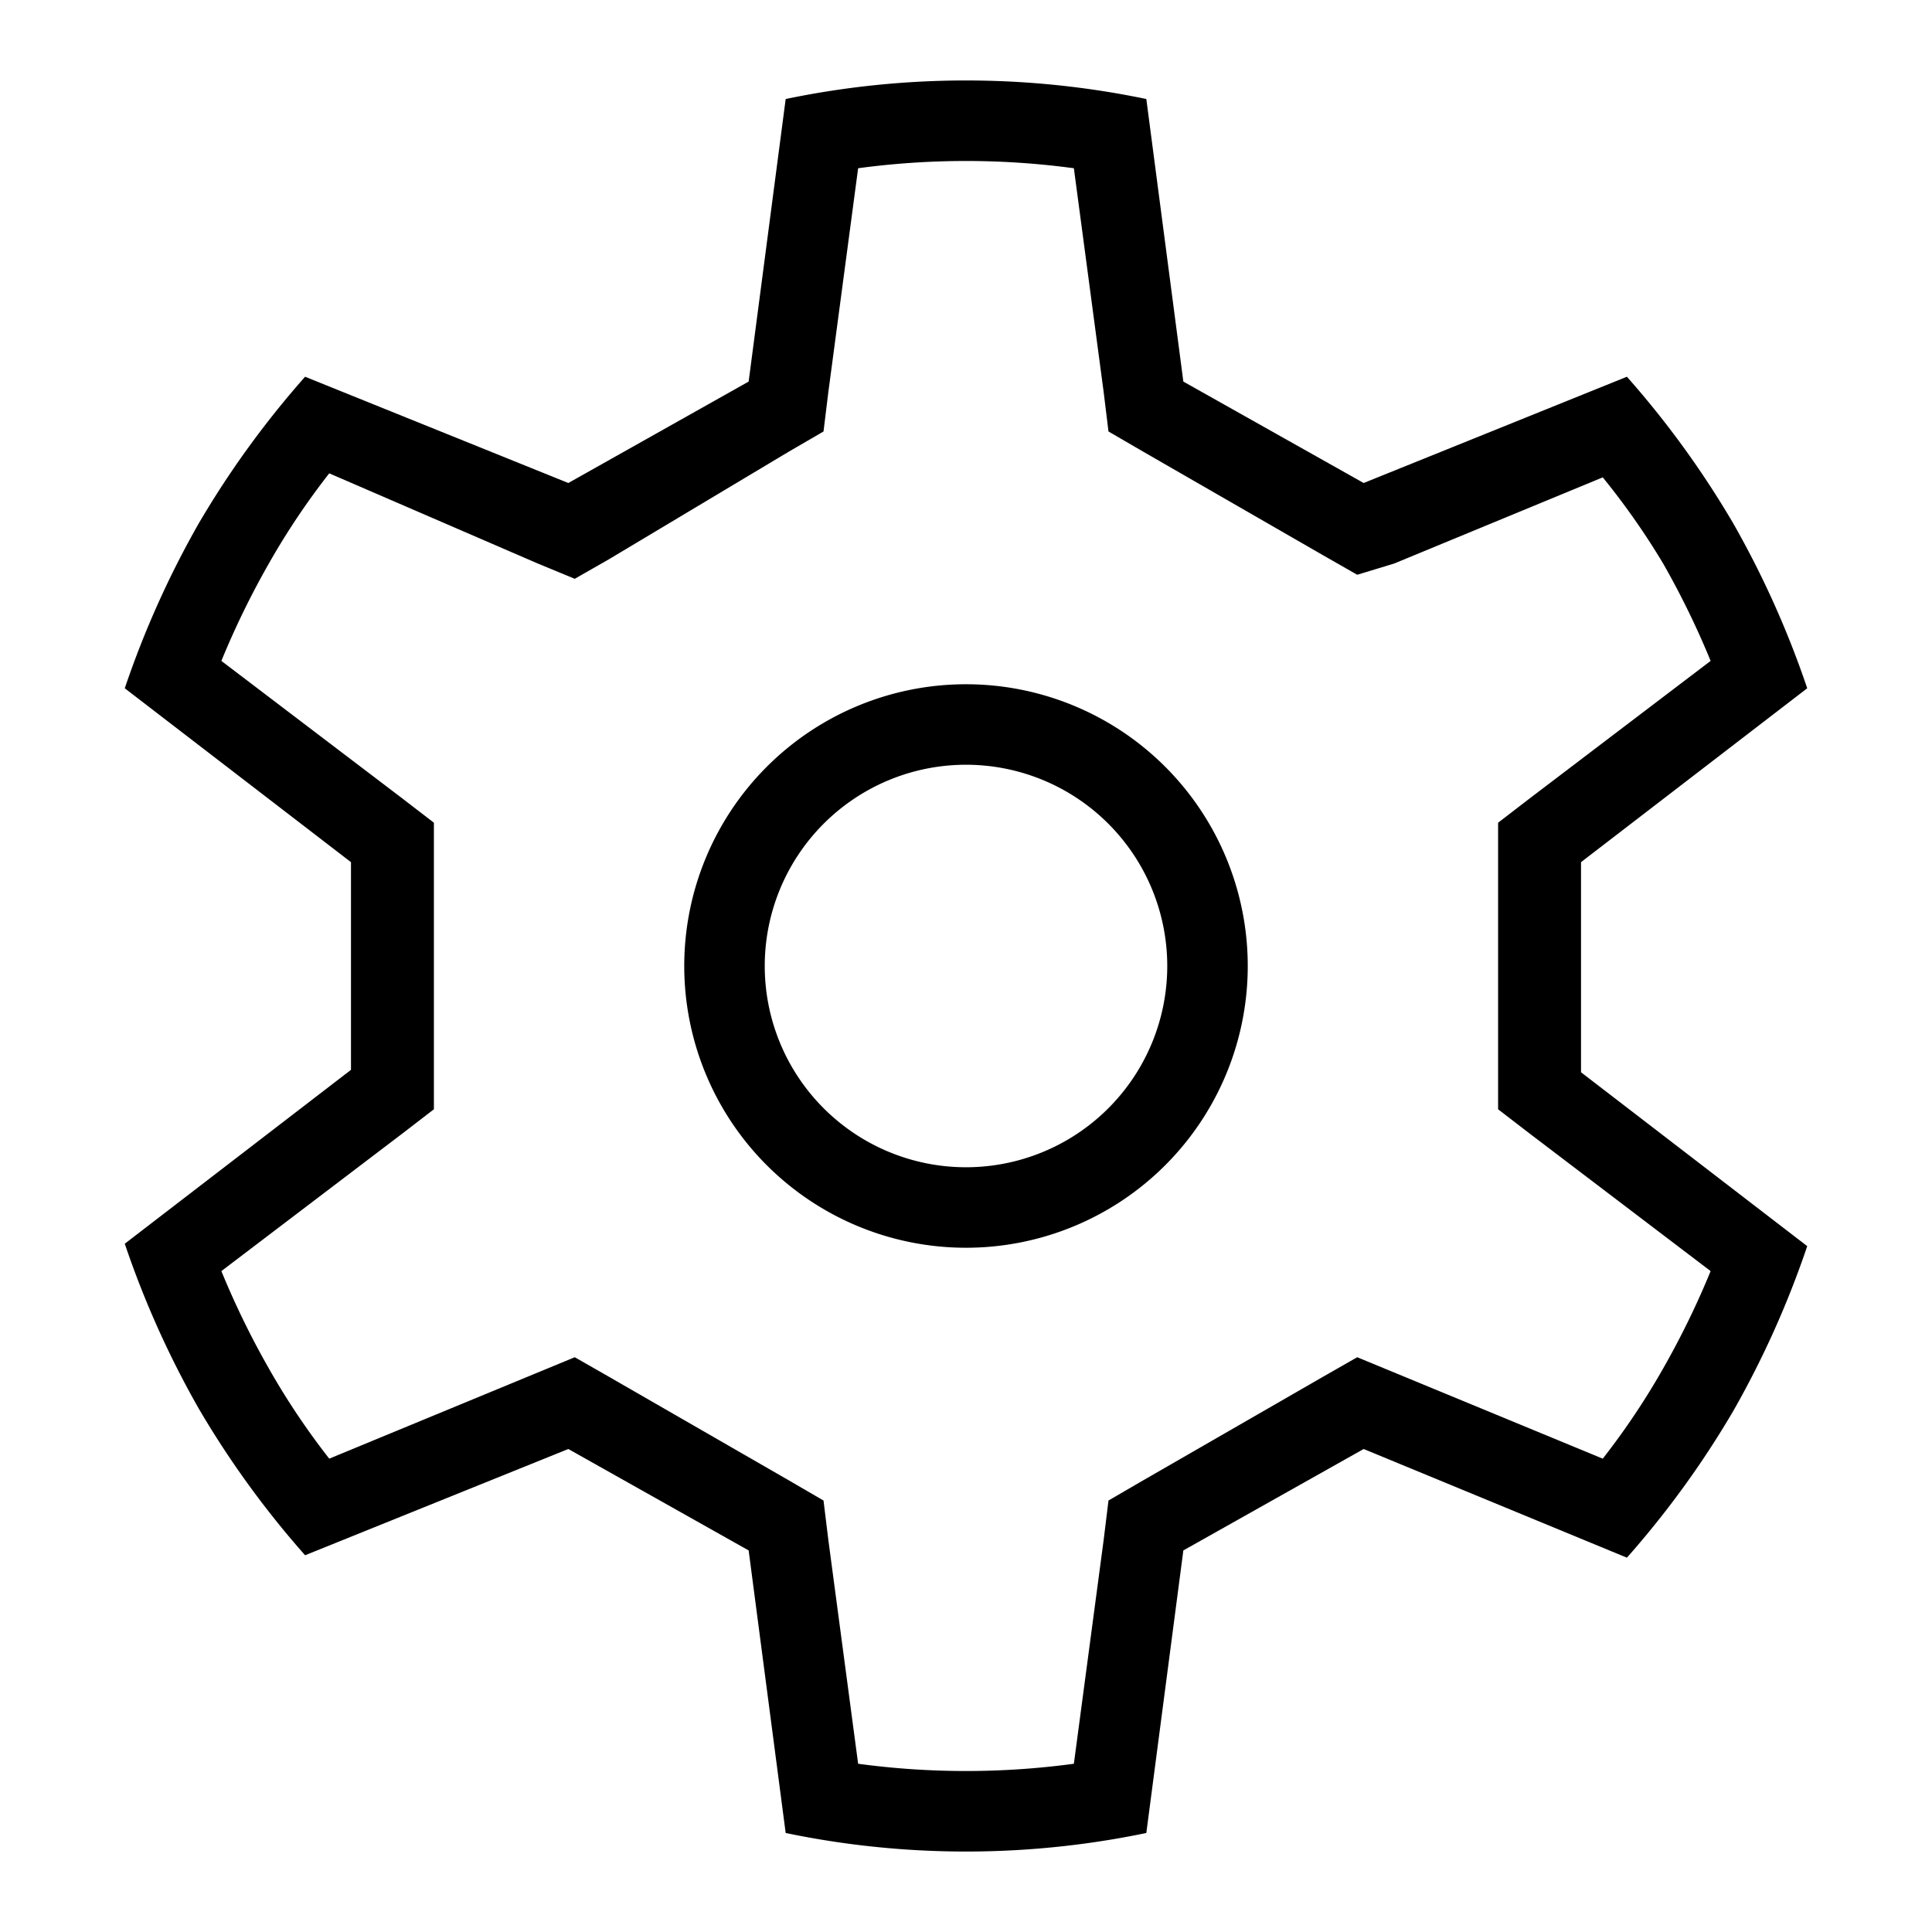 <svg id="Layer_1" data-name="Layer 1" xmlns="http://www.w3.org/2000/svg" viewBox="0 0 24 24"><title>iconoteka_gear__settings__maintenance_r_s</title><path d="M19.64,10.71l2.81-2.16a11.71,11.71,0,0,0-.92-2.05,11.6,11.6,0,0,0-1.32-1.82L16.94,6,14.7,4.74l-.46-3.51a11,11,0,0,0-4.48,0L9.3,4.74,7.06,6,3.79,4.68A11.6,11.6,0,0,0,2.47,6.5a11.71,11.71,0,0,0-.92,2.05l2.81,2.16v2.58L1.55,15.45a11.71,11.71,0,0,0,.92,2.05,11.6,11.6,0,0,0,1.32,1.82L7.06,18,9.3,19.26l.46,3.51a11,11,0,0,0,4.48,0l.46-3.51L16.94,18l3.27,1.35a11.6,11.6,0,0,0,1.32-1.82,11.71,11.71,0,0,0,.92-2.05l-2.81-2.16Zm1.61,5.08A10.41,10.41,0,0,1,20.66,17a9.11,9.11,0,0,1-.75,1.12l-2.59-1.07-.46-.19-.42.24L14.2,18.39l-.43.25-.06.49-.37,2.78a10,10,0,0,1-2.68,0l-.37-2.78-.06-.49-.43-.25L7.56,17.1l-.42-.24-.46.19L4.09,18.12A9.11,9.11,0,0,1,3.34,17a10.41,10.41,0,0,1-.59-1.21L5,14.08l.39-.3V10.22L5,9.92,2.75,8.21A10.41,10.41,0,0,1,3.34,7a9.11,9.11,0,0,1,.75-1.12L6.68,7l.46.19.42-.24L9.8,5.61l.43-.25.06-.49.37-2.78a10,10,0,0,1,2.68,0l.37,2.78.06.49.43.25L16.44,6.9l.42.24L17.32,7l2.59-1.07A9.11,9.11,0,0,1,20.66,7a10.41,10.41,0,0,1,.59,1.21L19,9.92l-.39.3v3.56l.39.3ZM12,8.5A3.5,3.5,0,1,0,15.5,12,3.5,3.5,0,0,0,12,8.5Zm0,6A2.5,2.5,0,1,1,14.5,12,2.5,2.5,0,0,1,12,14.5Z"/></svg>